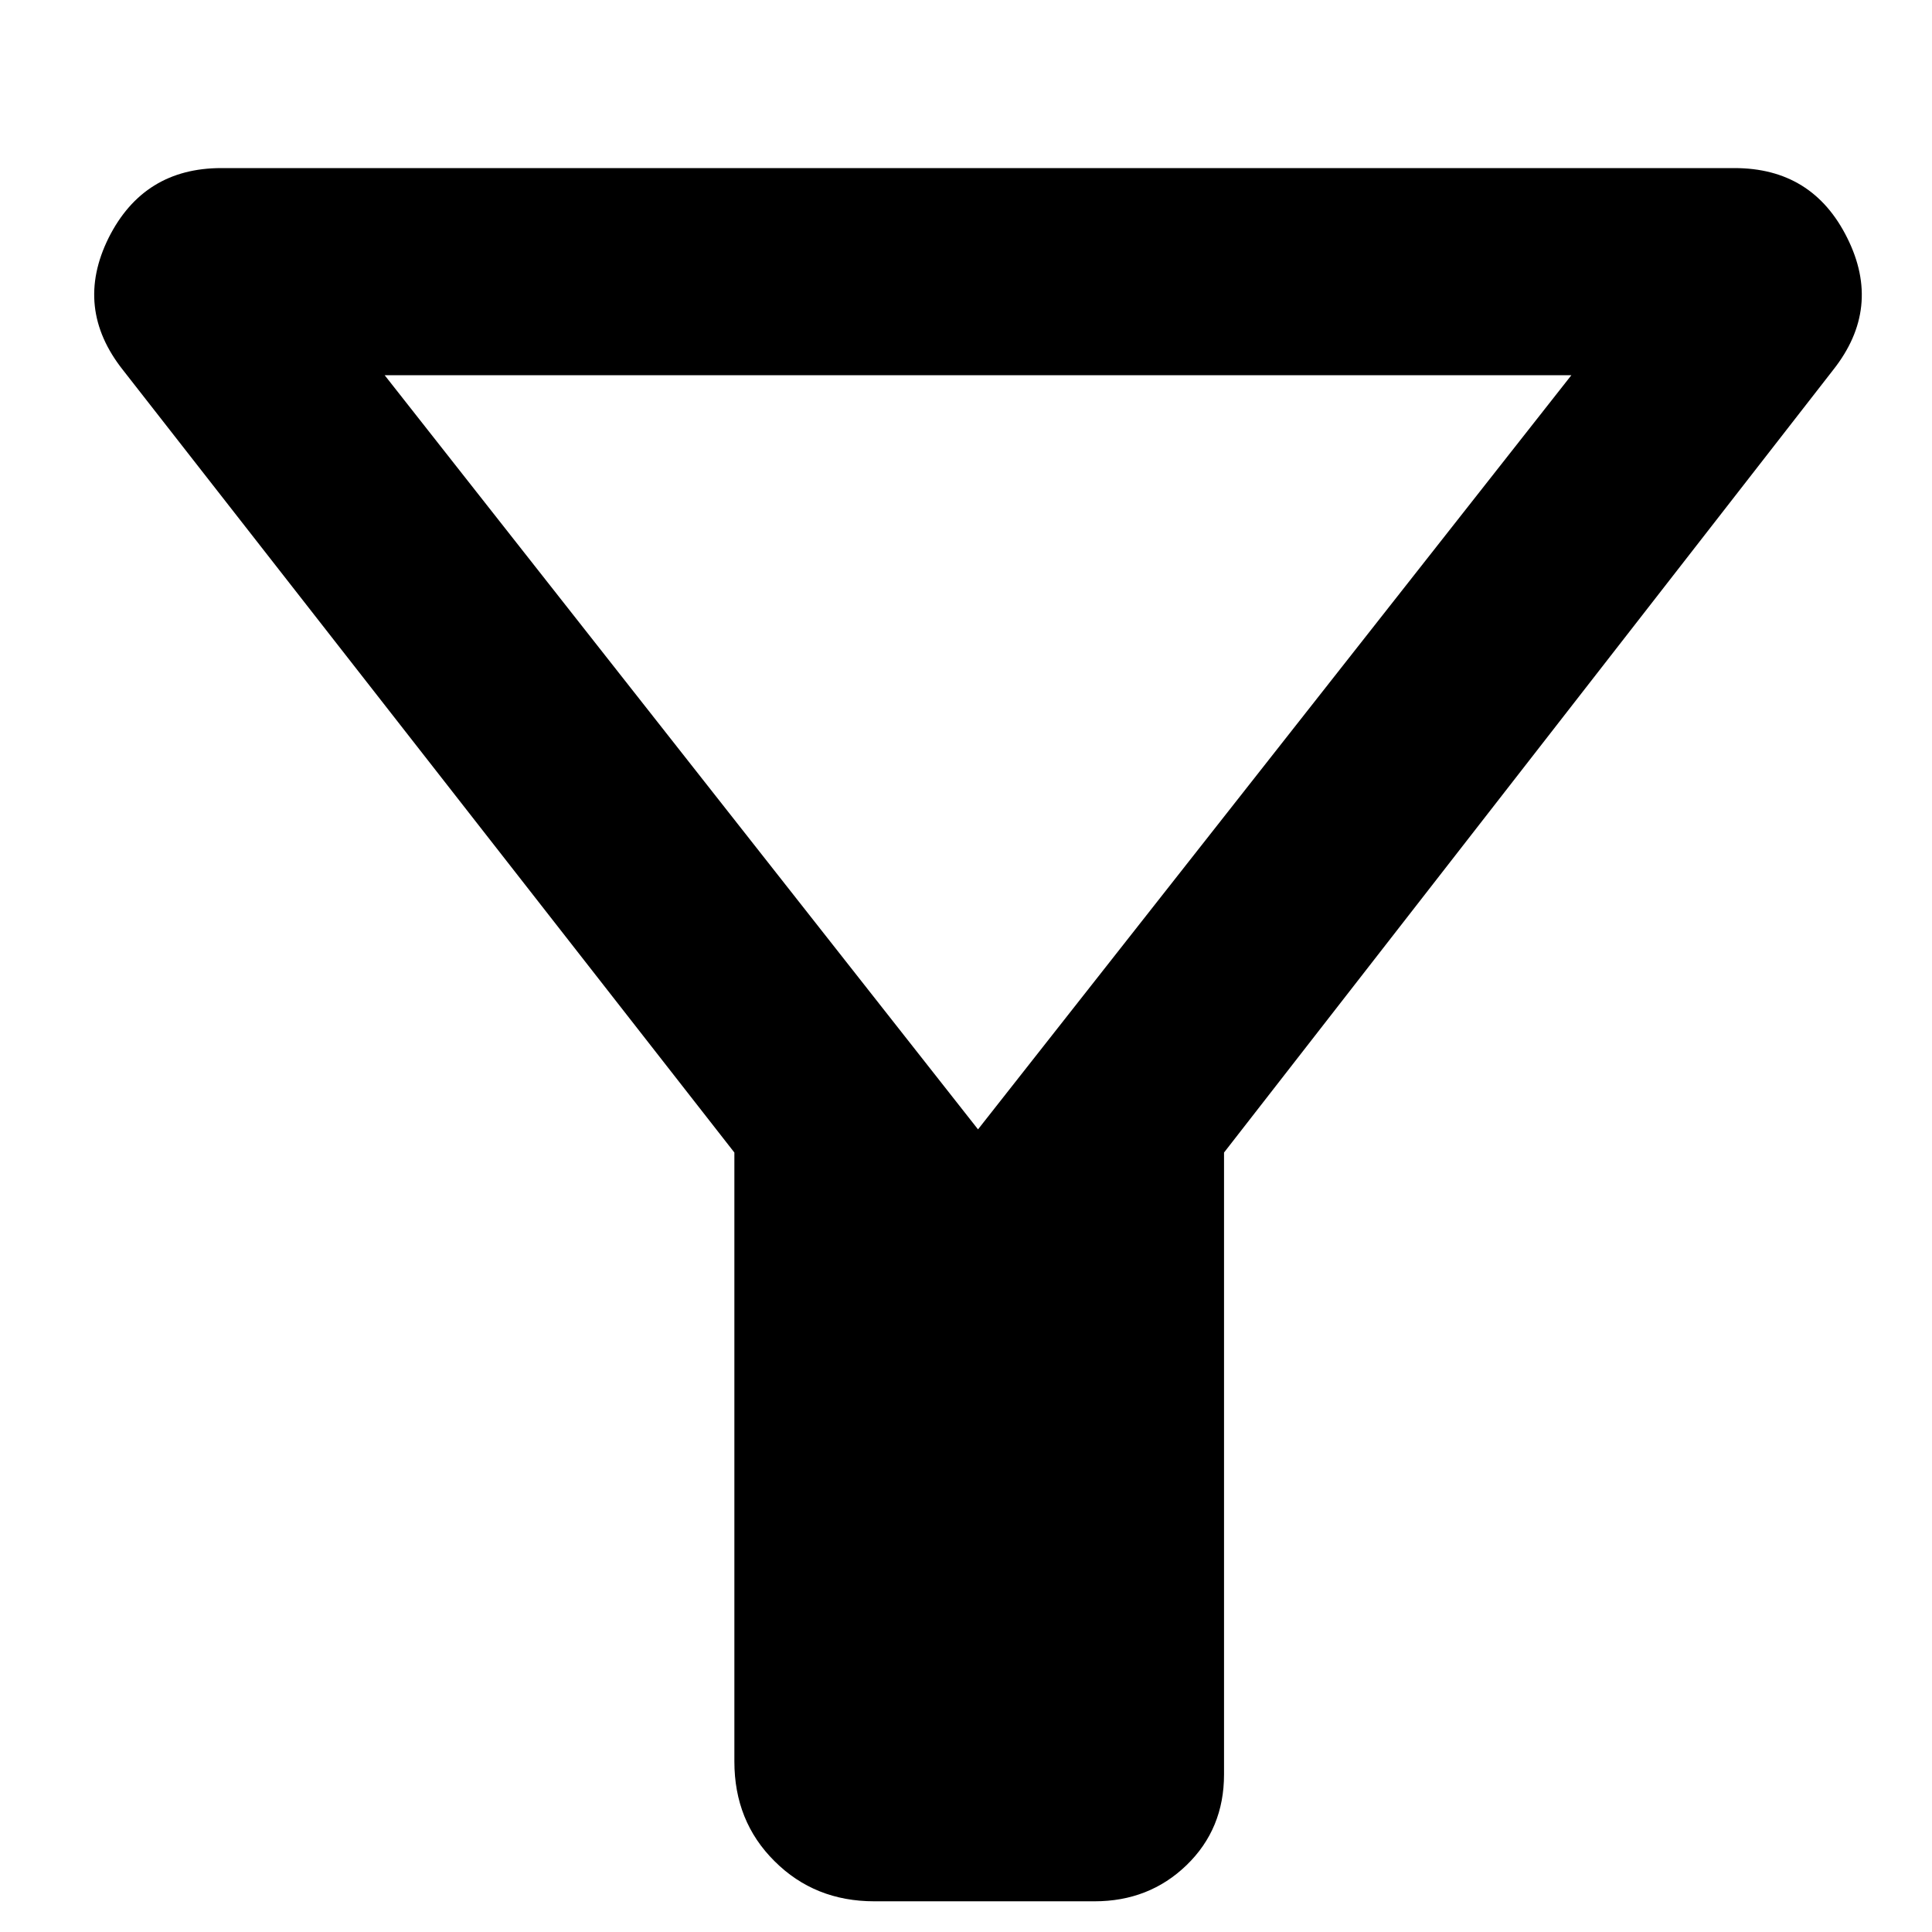 <svg width="9" height="9" viewBox="0 0 9 9" fill="none" xmlns="http://www.w3.org/2000/svg">
<path d="M4.073 8.857C3.888 8.857 3.733 8.795 3.608 8.67C3.483 8.546 3.421 8.391 3.421 8.206V5.369L0.573 1.724C0.42 1.531 0.398 1.326 0.506 1.108C0.615 0.891 0.79 0.783 1.031 0.783H8.08C8.322 0.783 8.497 0.891 8.605 1.108C8.714 1.326 8.692 1.531 8.539 1.724L5.702 5.369V8.266C5.702 8.435 5.644 8.576 5.527 8.689C5.411 8.801 5.268 8.857 5.099 8.857H4.073ZM4.556 5.261L7.32 1.748H1.792L4.556 5.261Z" fill="black"/>
</svg>
